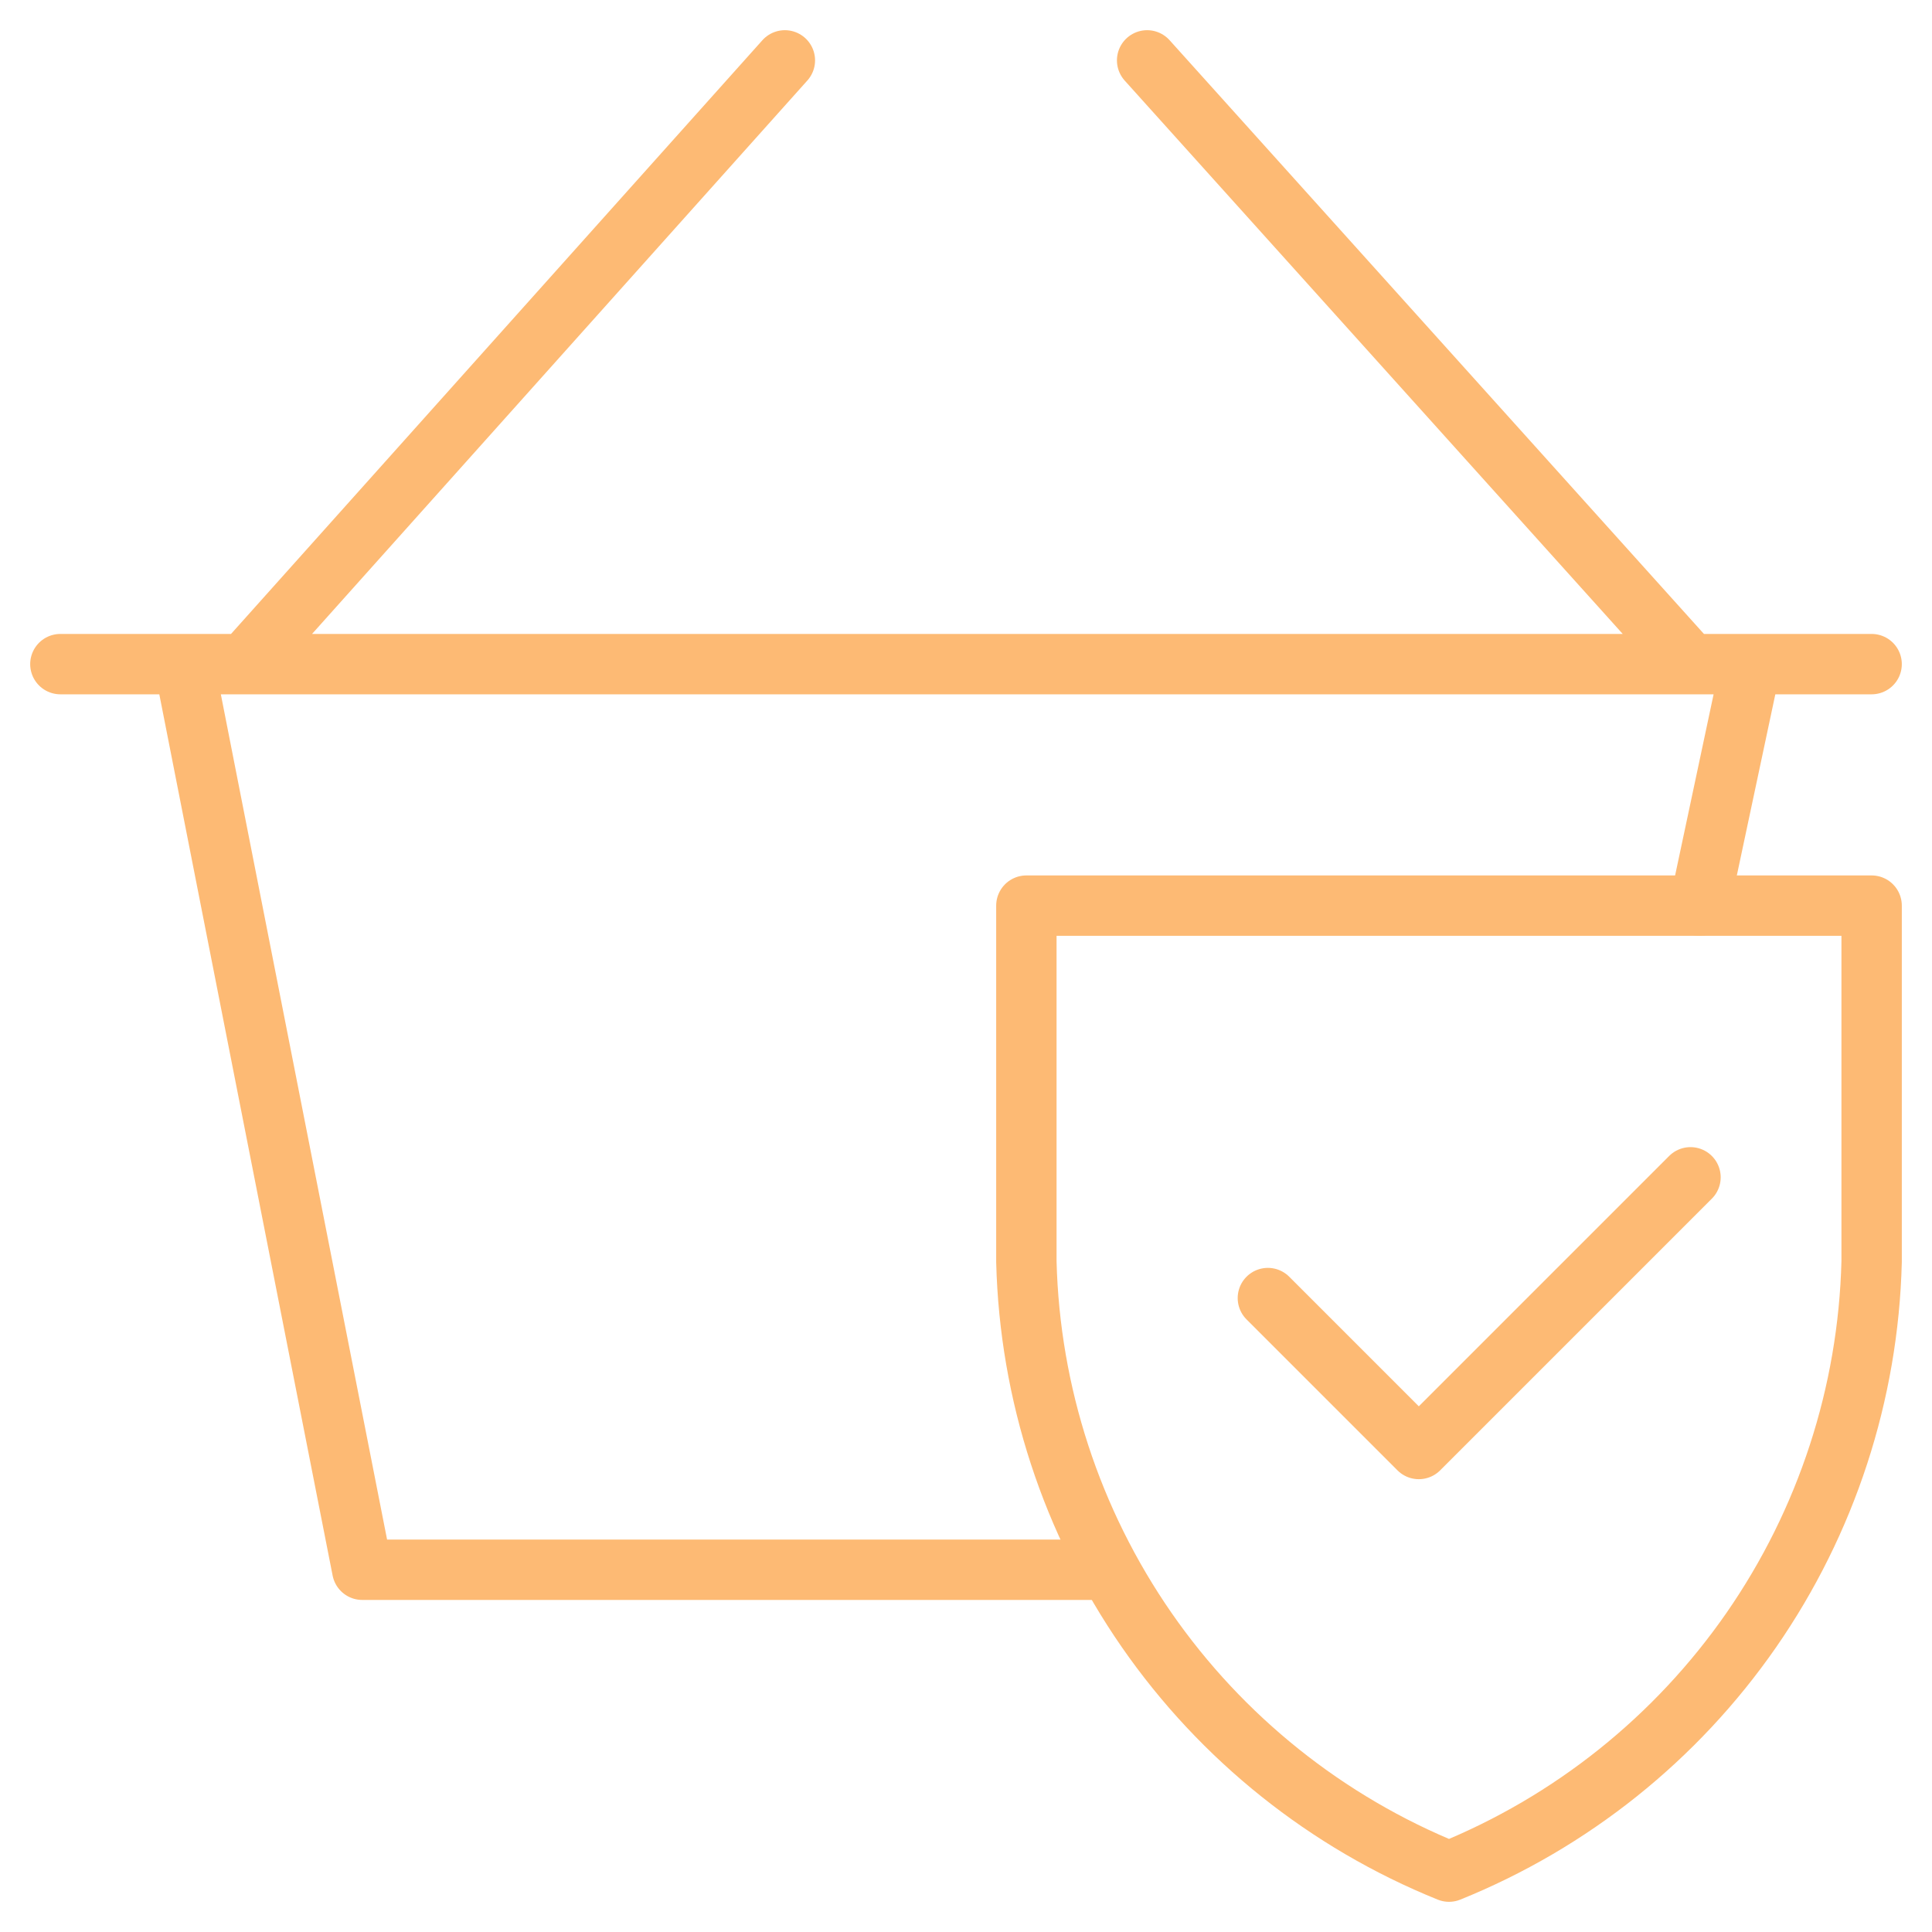 <svg xmlns="http://www.w3.org/2000/svg" width="64" height="64" viewBox="0 0 64 64" fill="none">
  <path d="M56.3 30L58 22M6.1 22L12 52H36.7M26 2L8.1 22M38 2L56 22M2 22H62" stroke="#FDBA74" stroke-width="2" stroke-miterlimit="10" stroke-linecap="round" stroke-linejoin="round"/>
  <path d="M34 30H62V41.8C61.889 46.165 60.505 50.403 58.018 53.992C55.53 57.58 52.048 60.364 48 62C43.952 60.364 40.47 57.58 37.982 53.992C35.495 50.403 34.111 46.165 34 41.8V30Z" stroke="#FDBA74" stroke-width="2" stroke-miterlimit="10" stroke-linecap="round" stroke-linejoin="round"/>
  <path d="M42 43L47 48L56 39" stroke="#FDBA74" stroke-width="2" stroke-miterlimit="10" stroke-linecap="round" stroke-linejoin="round"/>
</svg>